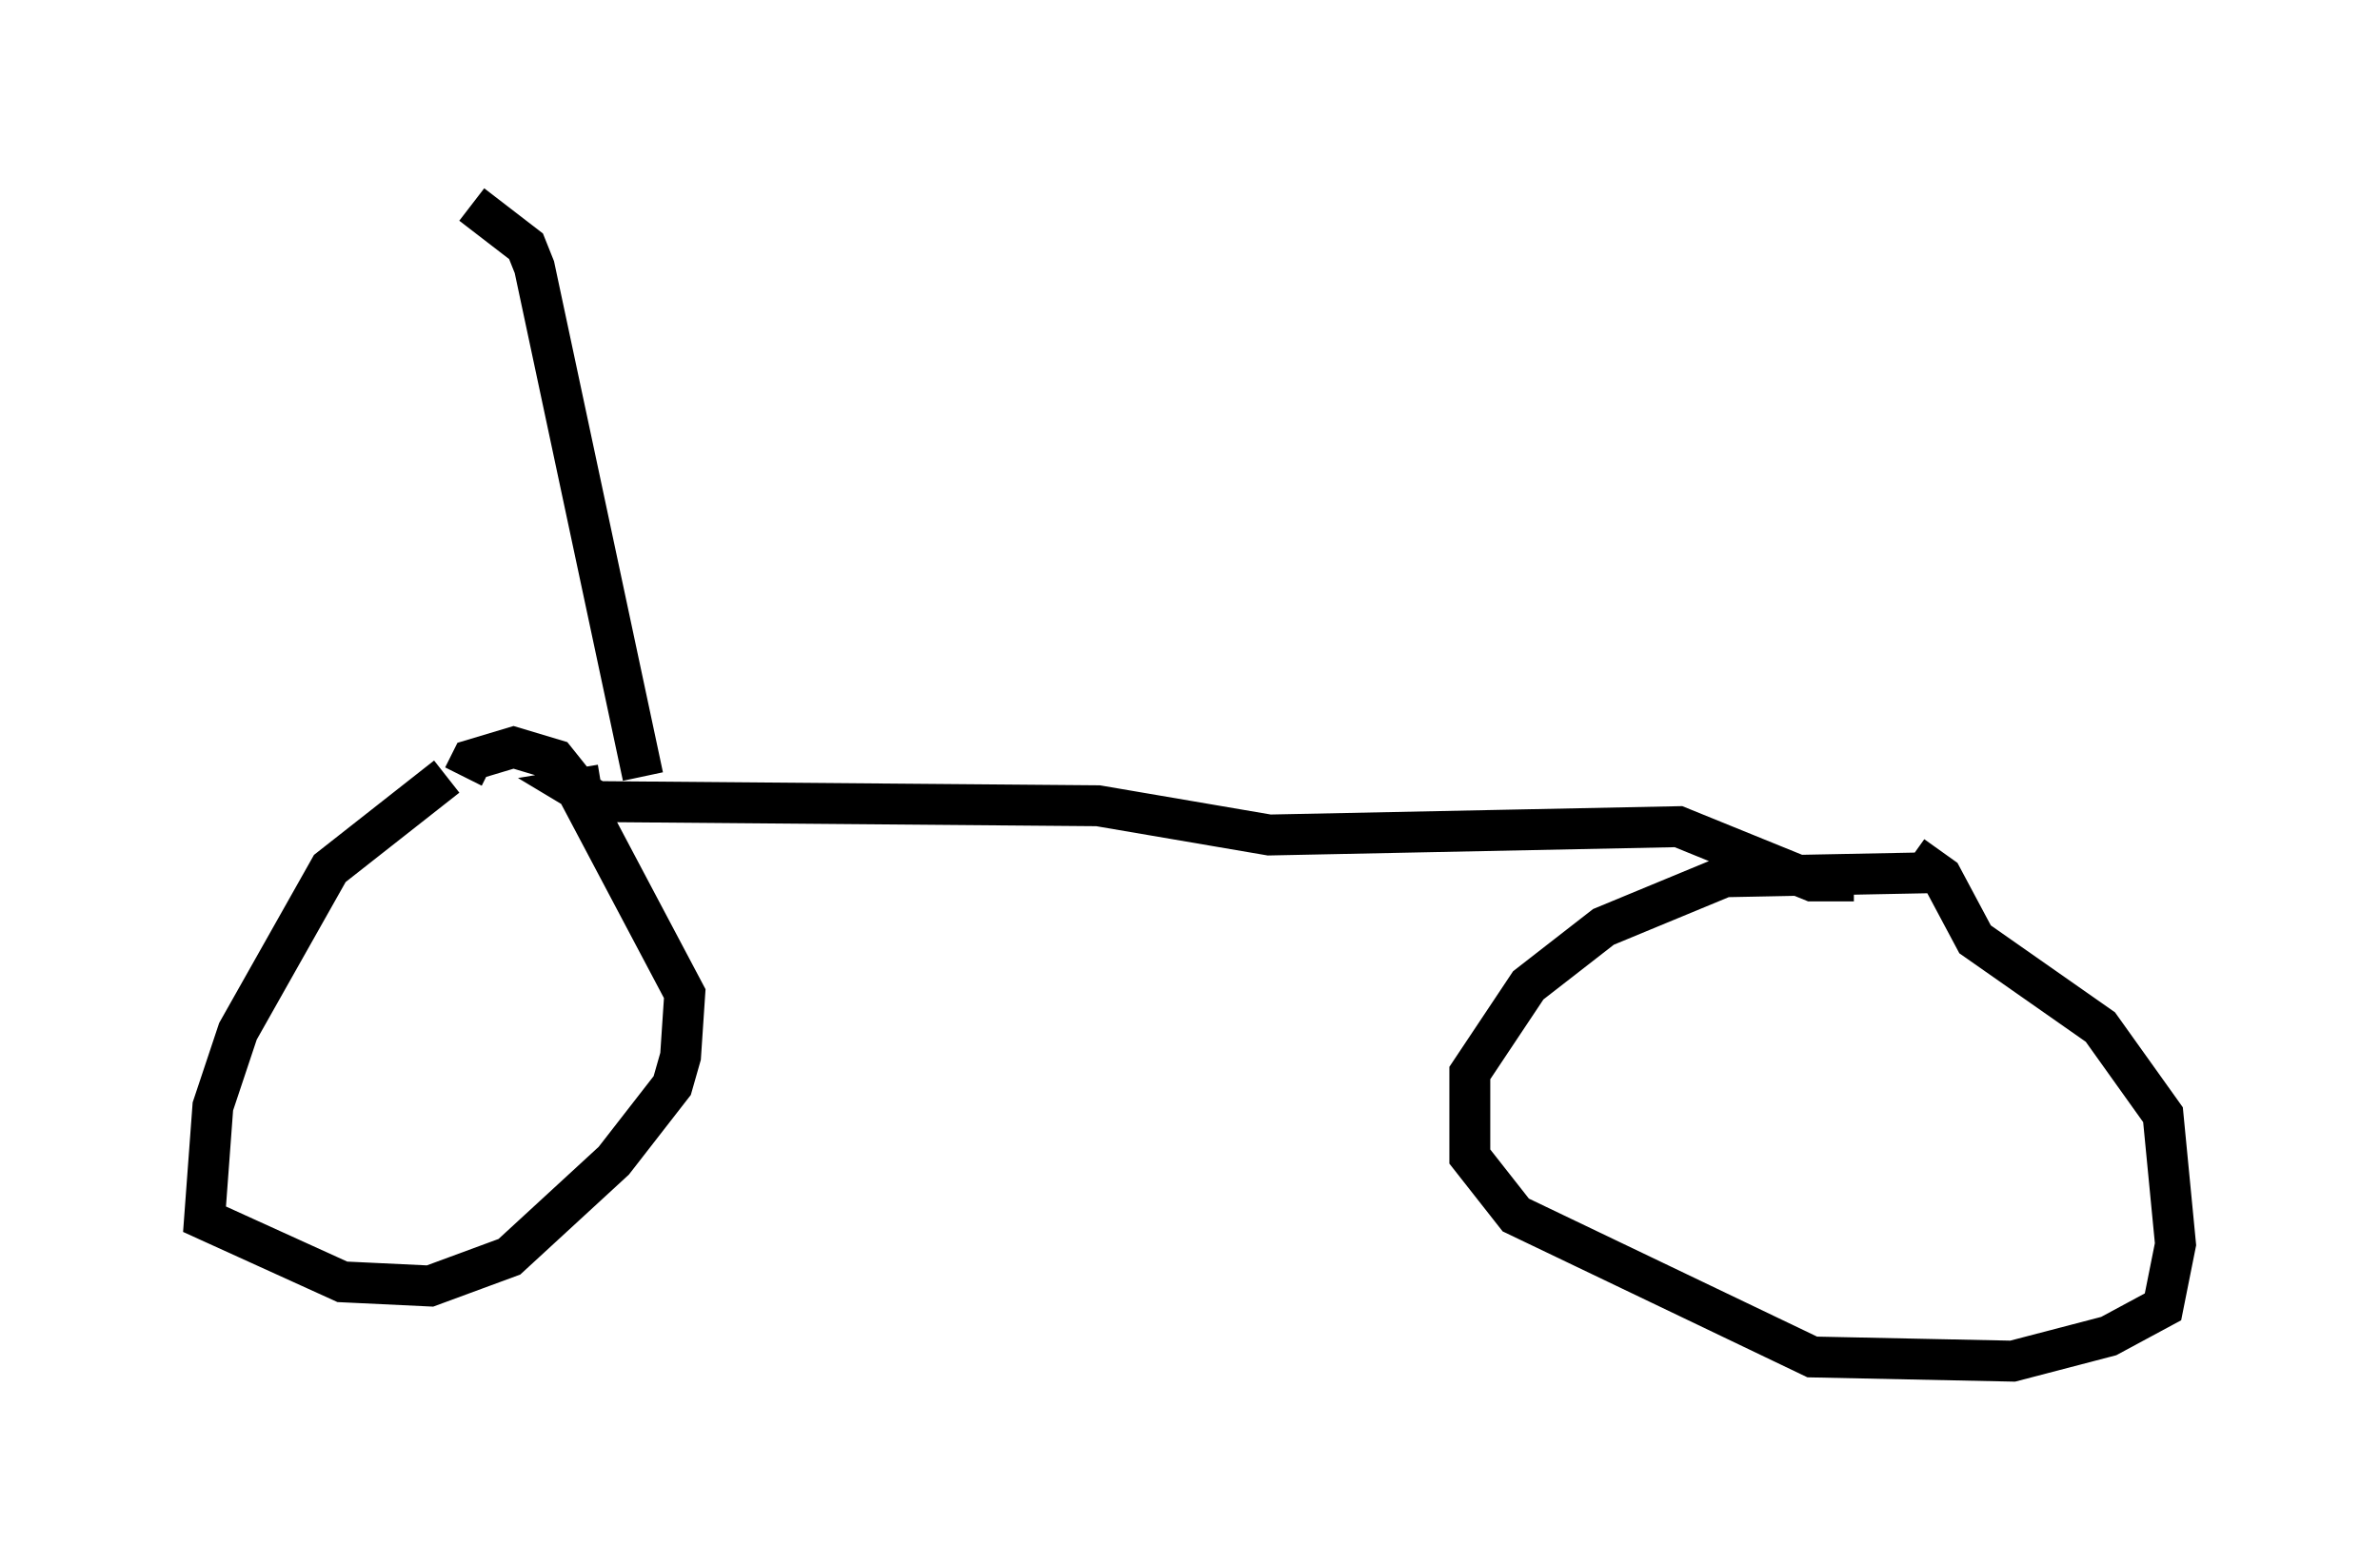<?xml version="1.0" encoding="utf-8" ?>
<svg baseProfile="full" height="38.277" version="1.1" width="58.184" xmlns="http://www.w3.org/2000/svg" xmlns:ev="http://www.w3.org/2001/xml-events" xmlns:xlink="http://www.w3.org/1999/xlink"><defs /><rect fill="white" height="38.277" width="58.184" x="0" y="0" /><path d="M12.554, 19.19 m-1.633, -0.204 l-2.858, 2.246 -2.246, 3.981 l-0.613, 1.838 -0.204, 2.756 l3.369, 1.531 2.144, 0.102 l1.94, -0.715 2.552, -2.348 l1.429, -1.838 0.204, -0.715 l0.102, -1.531 -2.756, -5.206 l-0.408, -0.51 -1.021, -0.306 l-1.021, 0.306 -0.204, 0.408 m36.036, 2.348 l-5.206, 0.102 -2.96, 1.225 l-1.838, 1.429 -1.429, 2.144 l0.0, 2.042 1.123, 1.429 l7.248, 3.471 4.9, 0.102 l2.348, -0.613 1.327, -0.715 l0.306, -1.531 -0.306, -3.165 l-1.531, -2.144 -3.063, -2.144 l-0.817, -1.531 -0.715, -0.51 m-32.055, -1.735 l-0.613, 0.102 0.51, 0.306 l12.25, 0.102 4.185, 0.715 l10.004, -0.204 3.267, 1.327 l1.021, 0.0 m-29.604, -2.552 l-2.654, -12.454 -0.204, -0.51 l-1.327, -1.021 " fill="none" stroke="black" stroke-width="1" /></svg>